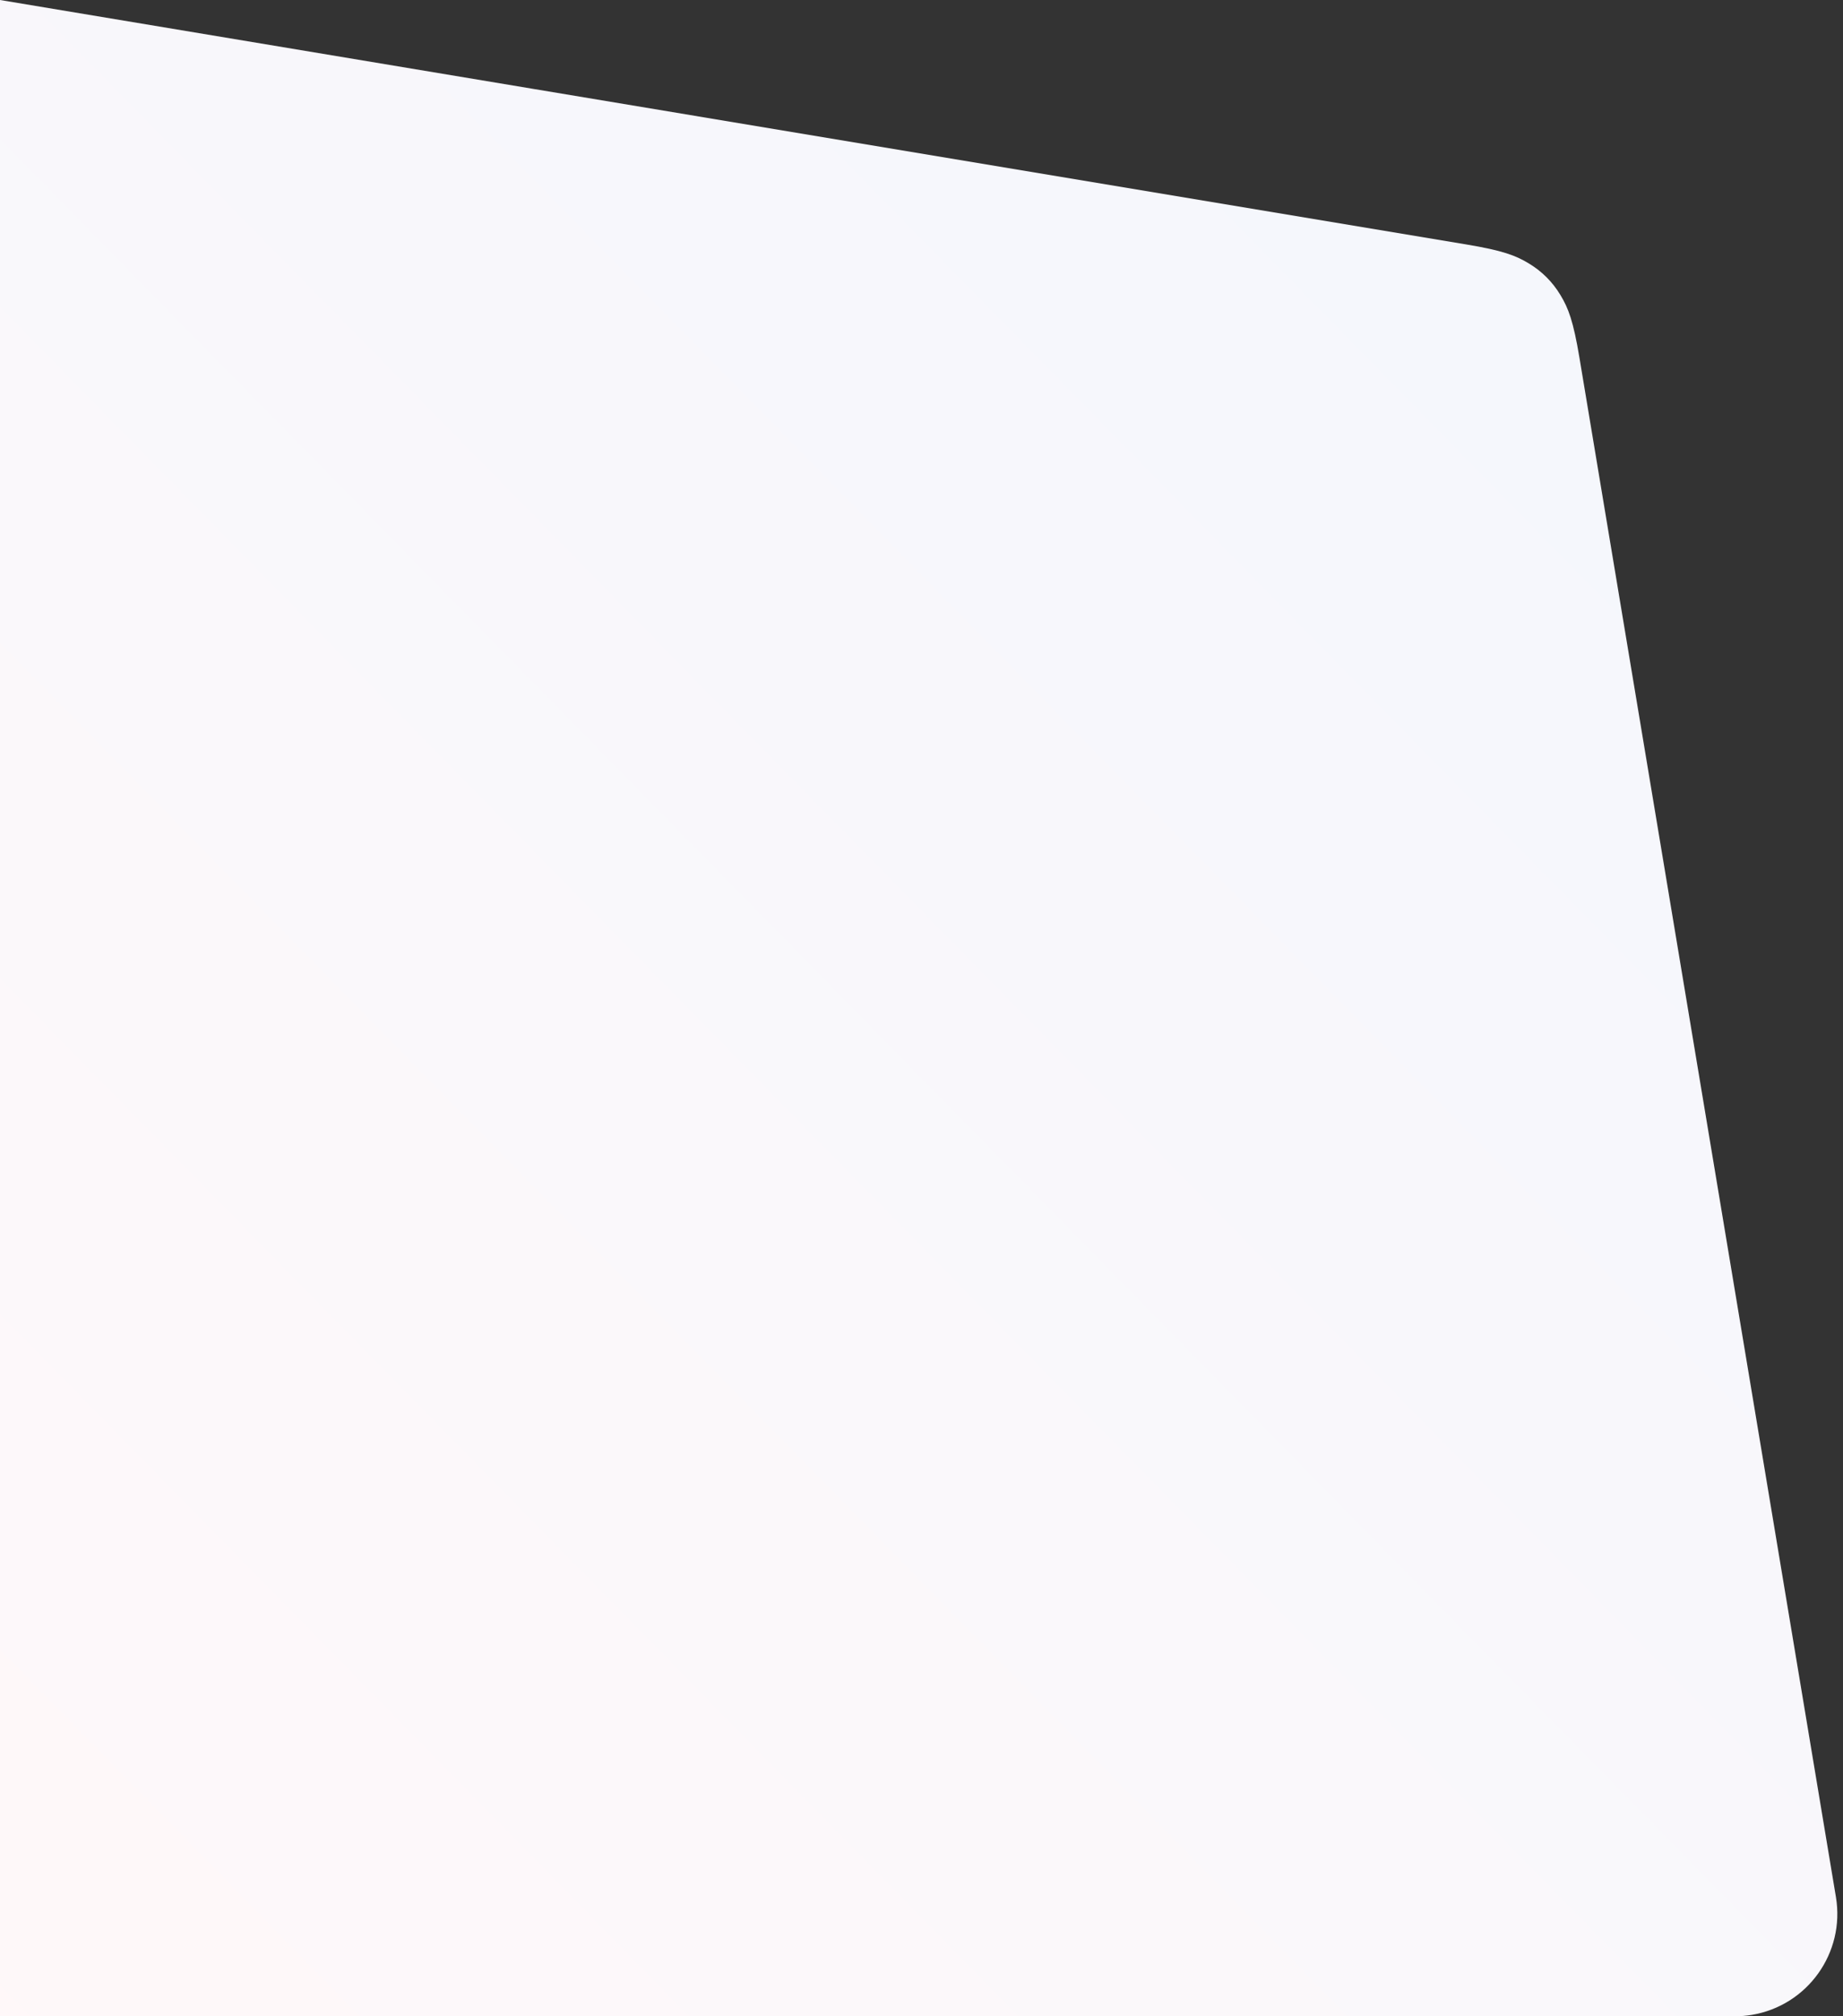 <svg xmlns="http://www.w3.org/2000/svg" width="288" height="315" viewBox="0 0 288 315">
    <rect x="0" y="0" width="288" height="315" fill="#333333" stroke="none"/>
    <defs>
        <linearGradient id="amlsi46uga" x1="0%" x2="100%" y1="100%" y2="1.853%">
            <stop offset="0%" stop-color="#F3F7FD"/>
            <stop offset="100%" stop-color="#FFF8F9"/>
        </linearGradient>
    </defs>
    <g fill="none" fill-rule="evenodd">
        <g fill="url(#amlsi46uga)" transform="translate(0 -5245)">
            <g>
                <path d="M18.887 0H299.49c7.132 0 9.718.743 12.326 2.137 2.607 1.395 4.653 3.44 6.048 6.048C319.257 10.793 320 13.38 320 20.511v280.602c0 8.836-7.163 16-16 16-.881 0-1.761-.073-2.63-.218L60.91 276.818c-5.746-.957-7.757-1.73-9.816-2.975-2.058-1.243-3.695-2.88-4.938-4.938-1.244-2.059-2.018-4.07-2.975-9.816L3.105 18.63C1.652 9.914 7.541 1.67 16.257.218c.87-.145 1.75-.218 2.63-.218z" transform="translate(-30 5240) rotate(180 160 160)"/>
            </g>
        </g>
    </g>
</svg>
